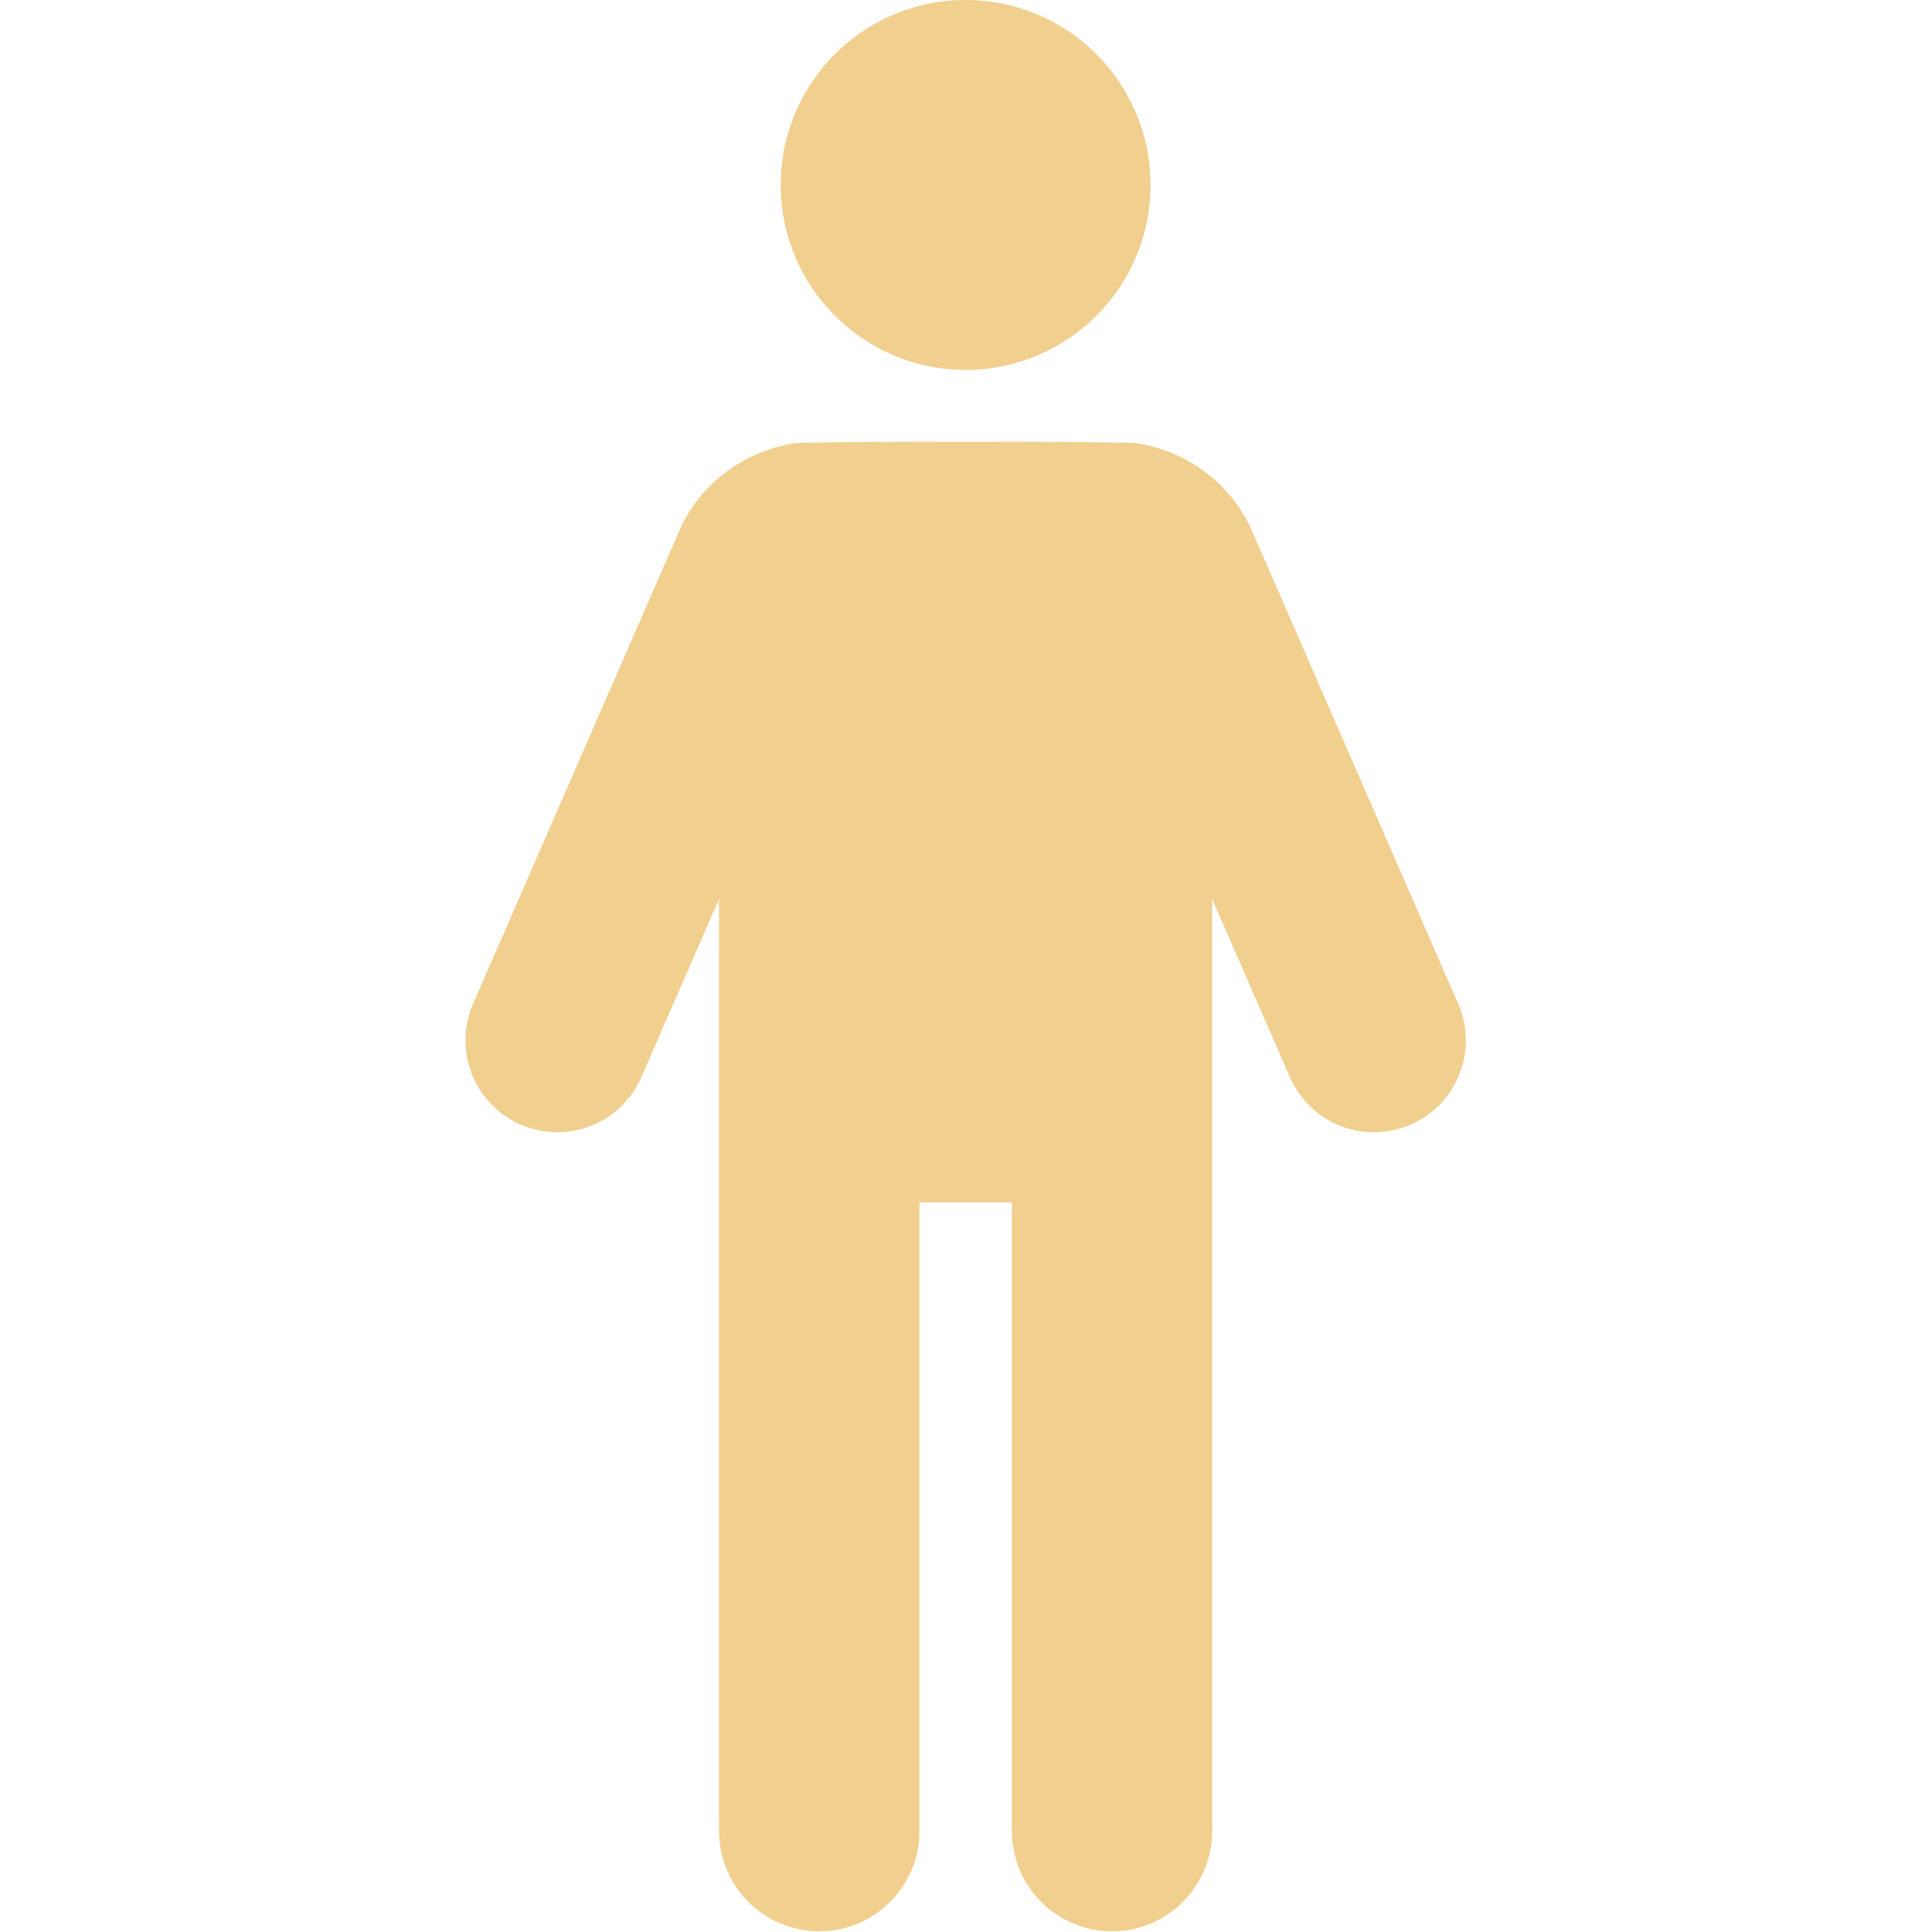 <svg width="479" height="479" viewBox="0 0 479 479" fill="none" xmlns="http://www.w3.org/2000/svg">
<g clip-path="url(#clip0)">
<path d="M239.415 91.71C264.728 91.71 285.253 71.177 285.253 45.856C285.252 20.526 264.728 0 239.415 0C214.094 0 193.56 20.526 193.56 45.855C193.559 71.177 214.093 91.71 239.415 91.71Z" fill="#F1CF8E"/>
<path d="M361.531 248.864L310.425 131.66C305.275 119.842 294.434 112 282.001 109.889C280.12 109.393 198.708 109.385 196.763 109.906C184.347 112.023 173.529 119.865 168.388 131.668L117.288 248.856C114.225 255.894 114.911 263.997 119.115 270.42C123.319 276.845 130.476 280.711 138.153 280.711C147.208 280.711 155.395 275.35 159.018 267.051L178.276 222.89V453.991C178.276 467.707 189.393 478.823 203.109 478.823C216.833 478.823 227.949 467.707 227.949 453.991V298.104H250.878V453.991C250.878 467.707 261.995 478.823 275.71 478.823C289.417 478.823 300.535 467.707 300.535 453.999V222.874L319.802 267.06C323.423 275.359 331.611 280.72 340.667 280.72C348.342 280.72 355.5 276.854 359.704 270.43C363.91 264.012 364.601 255.902 361.531 248.864Z" fill="#F1CF8E"/>
</g>
<defs>
<clipPath id="clip0">
<rect width="478.823" height="478.823" fill="white"/>
</clipPath>
</defs>
</svg>
